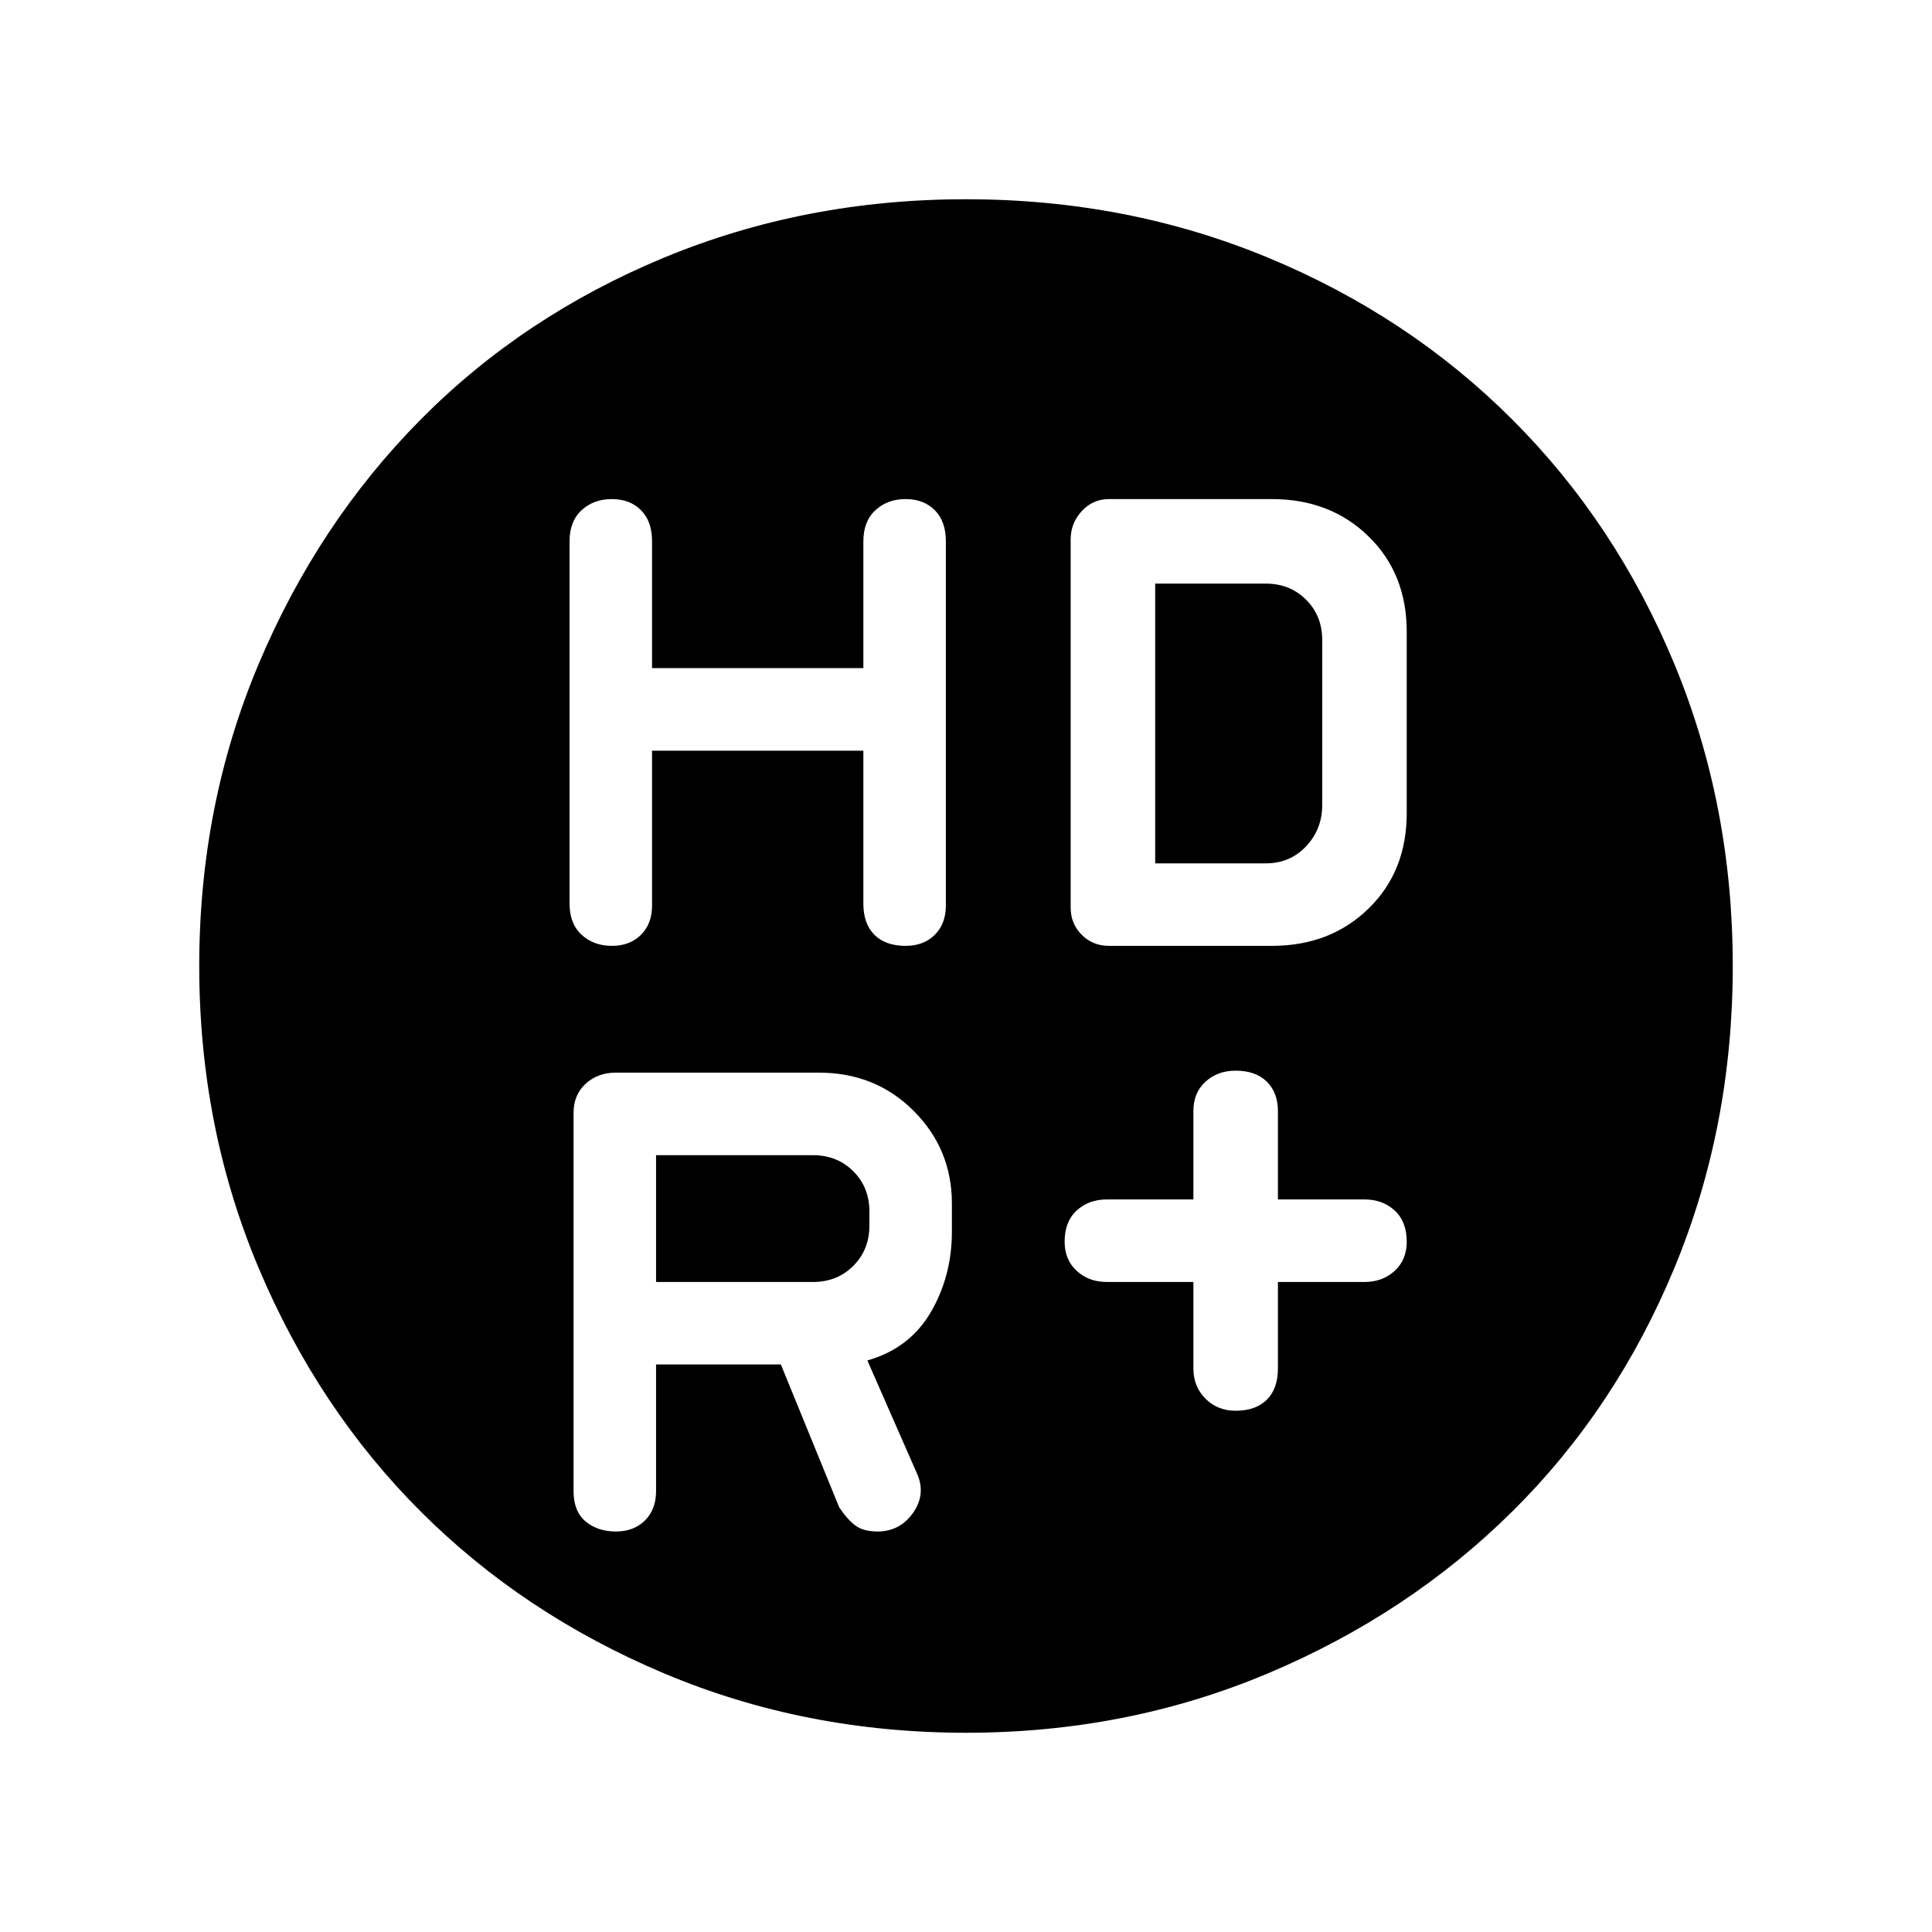 <svg xmlns="http://www.w3.org/2000/svg" height="40" width="40"><path d="M25.583 29.208q.417 0 .646-.229.229-.229.229-.646v-1.791h1.792q.375 0 .625-.23.25-.229.25-.604 0-.416-.25-.646-.25-.229-.625-.229h-1.792V23q0-.375-.229-.604-.229-.229-.646-.229-.375 0-.625.229t-.25.604v1.833h-1.791q-.375 0-.625.229-.25.23-.25.646 0 .375.25.604.25.23.625.23h1.791v1.791q0 .375.25.625t.625.25Zm-12.916-9.625q.375 0 .604-.229.229-.229.229-.604v-3.208h4.375v3.166q0 .417.229.646.229.229.646.229.375 0 .604-.229.229-.229.229-.604v-7.542q0-.416-.229-.645-.229-.23-.604-.23t-.625.23q-.25.229-.25.645v2.625H13.5v-2.625q0-.416-.229-.645-.229-.23-.604-.23t-.625.23q-.25.229-.25.645v7.5q0 .417.25.646.25.229.625.229Zm10.291 0h3.375q1.209 0 2-.771.792-.77.792-1.979v-3.75q0-1.208-.792-1.979-.791-.771-2-.771h-3.375q-.333 0-.562.25-.229.25-.229.584v7.625q0 .333.229.562.229.229.562.229ZM20 35.875q-3.333 0-6.25-1.229t-5.042-3.354q-2.125-2.125-3.354-5.042T4.125 20q0-3.333 1.229-6.25t3.354-5.062q2.125-2.146 5.042-3.355Q16.667 4.125 20 4.125t6.25 1.208q2.917 1.209 5.062 3.355 2.146 2.145 3.355 5.062 1.208 2.917 1.208 6.25t-1.208 6.25q-1.209 2.917-3.355 5.042-2.145 2.125-5.062 3.354-2.917 1.229-6.25 1.229Zm3.917-18v-5.792h2.291q.5 0 .834.334.333.333.333.833v3.417q0 .5-.333.854-.334.354-.834.354Zm-7.084 8.667h-3.25v-2.625h3.25q.5 0 .834.333.333.333.333.833v.292q0 .5-.333.833-.334.334-.834.334Zm-3.25 1.708h2.584l1.208 2.958q.167.25.333.375.167.125.459.125.458 0 .729-.375.271-.375.104-.791l-1.042-2.375q.875-.25 1.313-1 .437-.75.437-1.667v-.583q0-1.125-.791-1.917-.792-.792-1.959-.792H12.75q-.375 0-.625.23-.25.229-.25.604v7.833q0 .417.25.625.25.208.625.208t.604-.229q.229-.229.229-.604Z"/></svg>